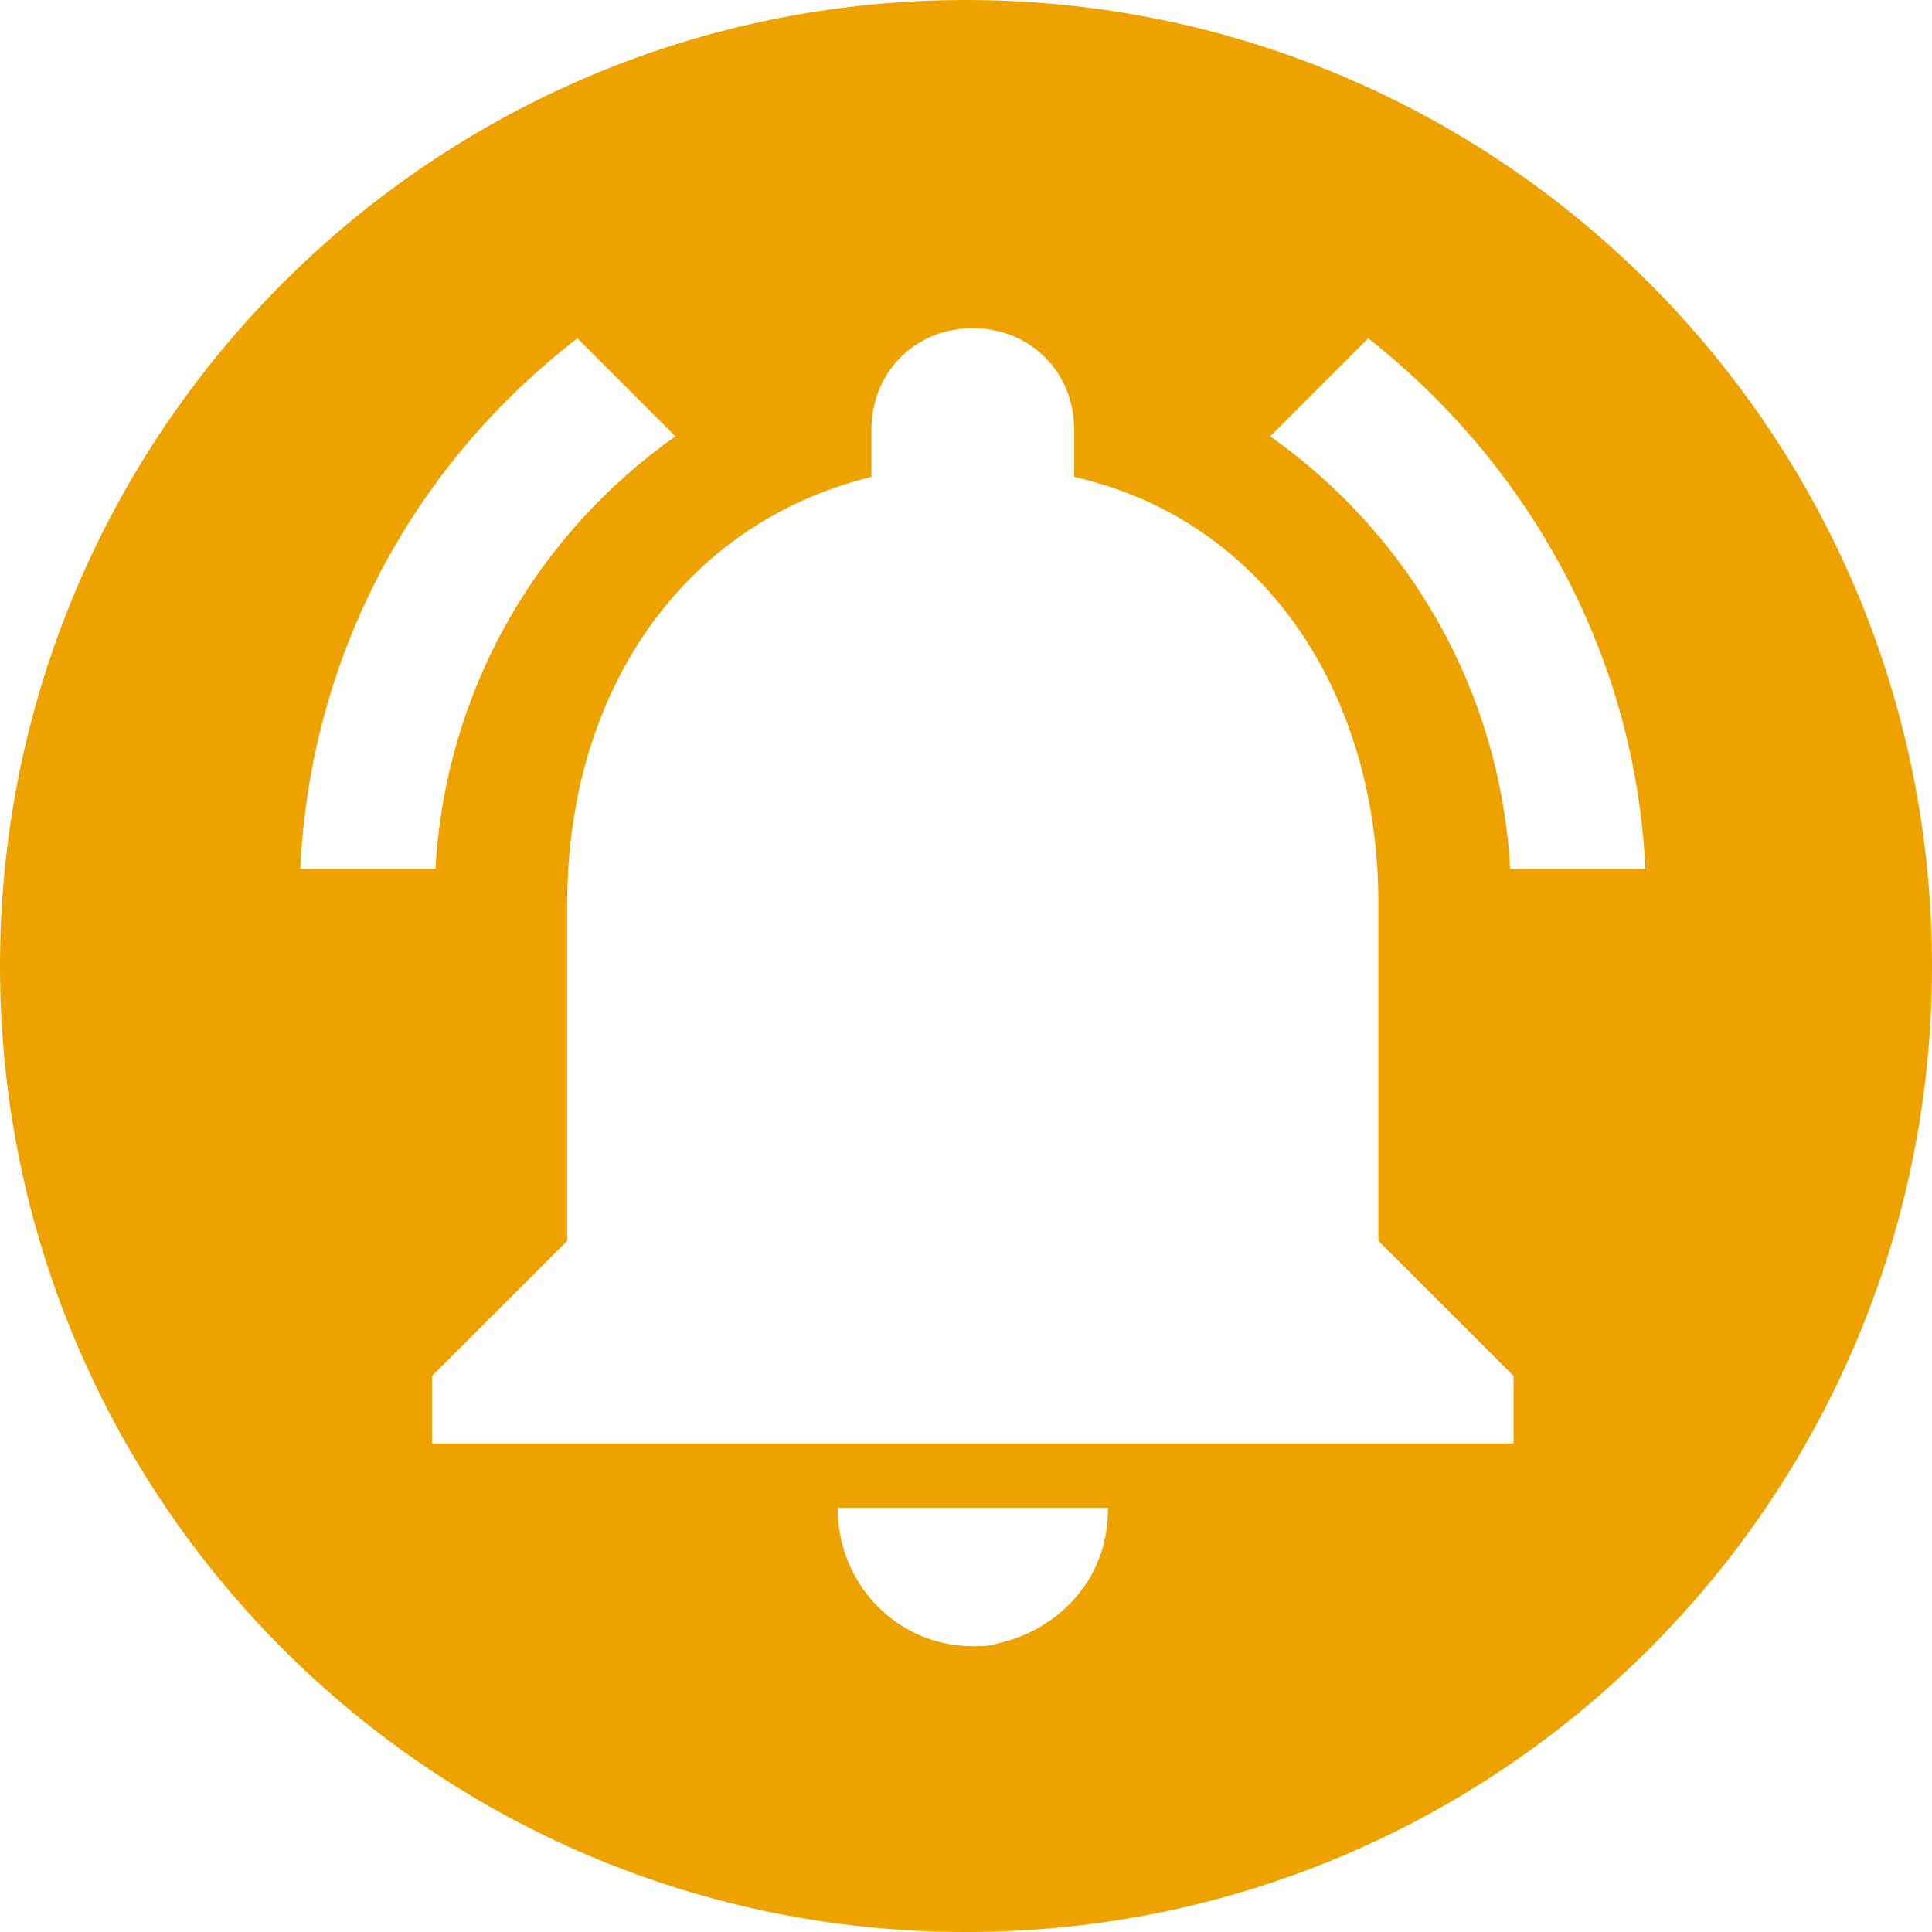 <?xml version="1.0" standalone="no"?><!DOCTYPE svg PUBLIC "-//W3C//DTD SVG 1.1//EN" "http://www.w3.org/Graphics/SVG/1.1/DTD/svg11.dtd"><svg t="1537494399738" class="icon" style="" viewBox="0 0 1024 1024" version="1.1" xmlns="http://www.w3.org/2000/svg" p-id="2225" xmlns:xlink="http://www.w3.org/1999/xlink" width="16" height="16"><defs><style type="text/css"></style></defs><path d="M512 0C229.228 0 0 229.228 0 512s229.228 512 512 512 512-229.228 512-512S794.772 0 512 0zM306.028 179.323l51.953 51.942C284.544 283.203 236.17 365.619 230.804 460.554H159.15c5.376-114.642 60.902-214.958 146.877-281.231zM443.955 799.089h143.304c0 10.762-1.792 19.722-5.376 28.672-8.929 21.489-28.667 37.622-51.948 42.993-5.366 1.777-8.95 1.777-14.326 1.777-39.393 0.015-71.654-32.225-71.654-73.441z m358.257-34.028H229.007v-35.814l71.654-71.639V478.464c0-109.271 59.1-200.622 161.208-225.705v-25.068c0-30.459 23.276-53.74 53.74-53.74 30.449 0 53.745 23.281 53.745 53.74v25.068c102.093 23.291 161.203 116.434 161.203 225.705v179.144l71.649 71.639v35.814h0.005z m-1.787-304.507c-5.376-94.935-53.76-177.352-127.191-229.289l51.948-51.942c84.193 66.268 141.507 166.589 146.883 281.231h-71.639z" fill="#eda200" p-id="2226"></path></svg>